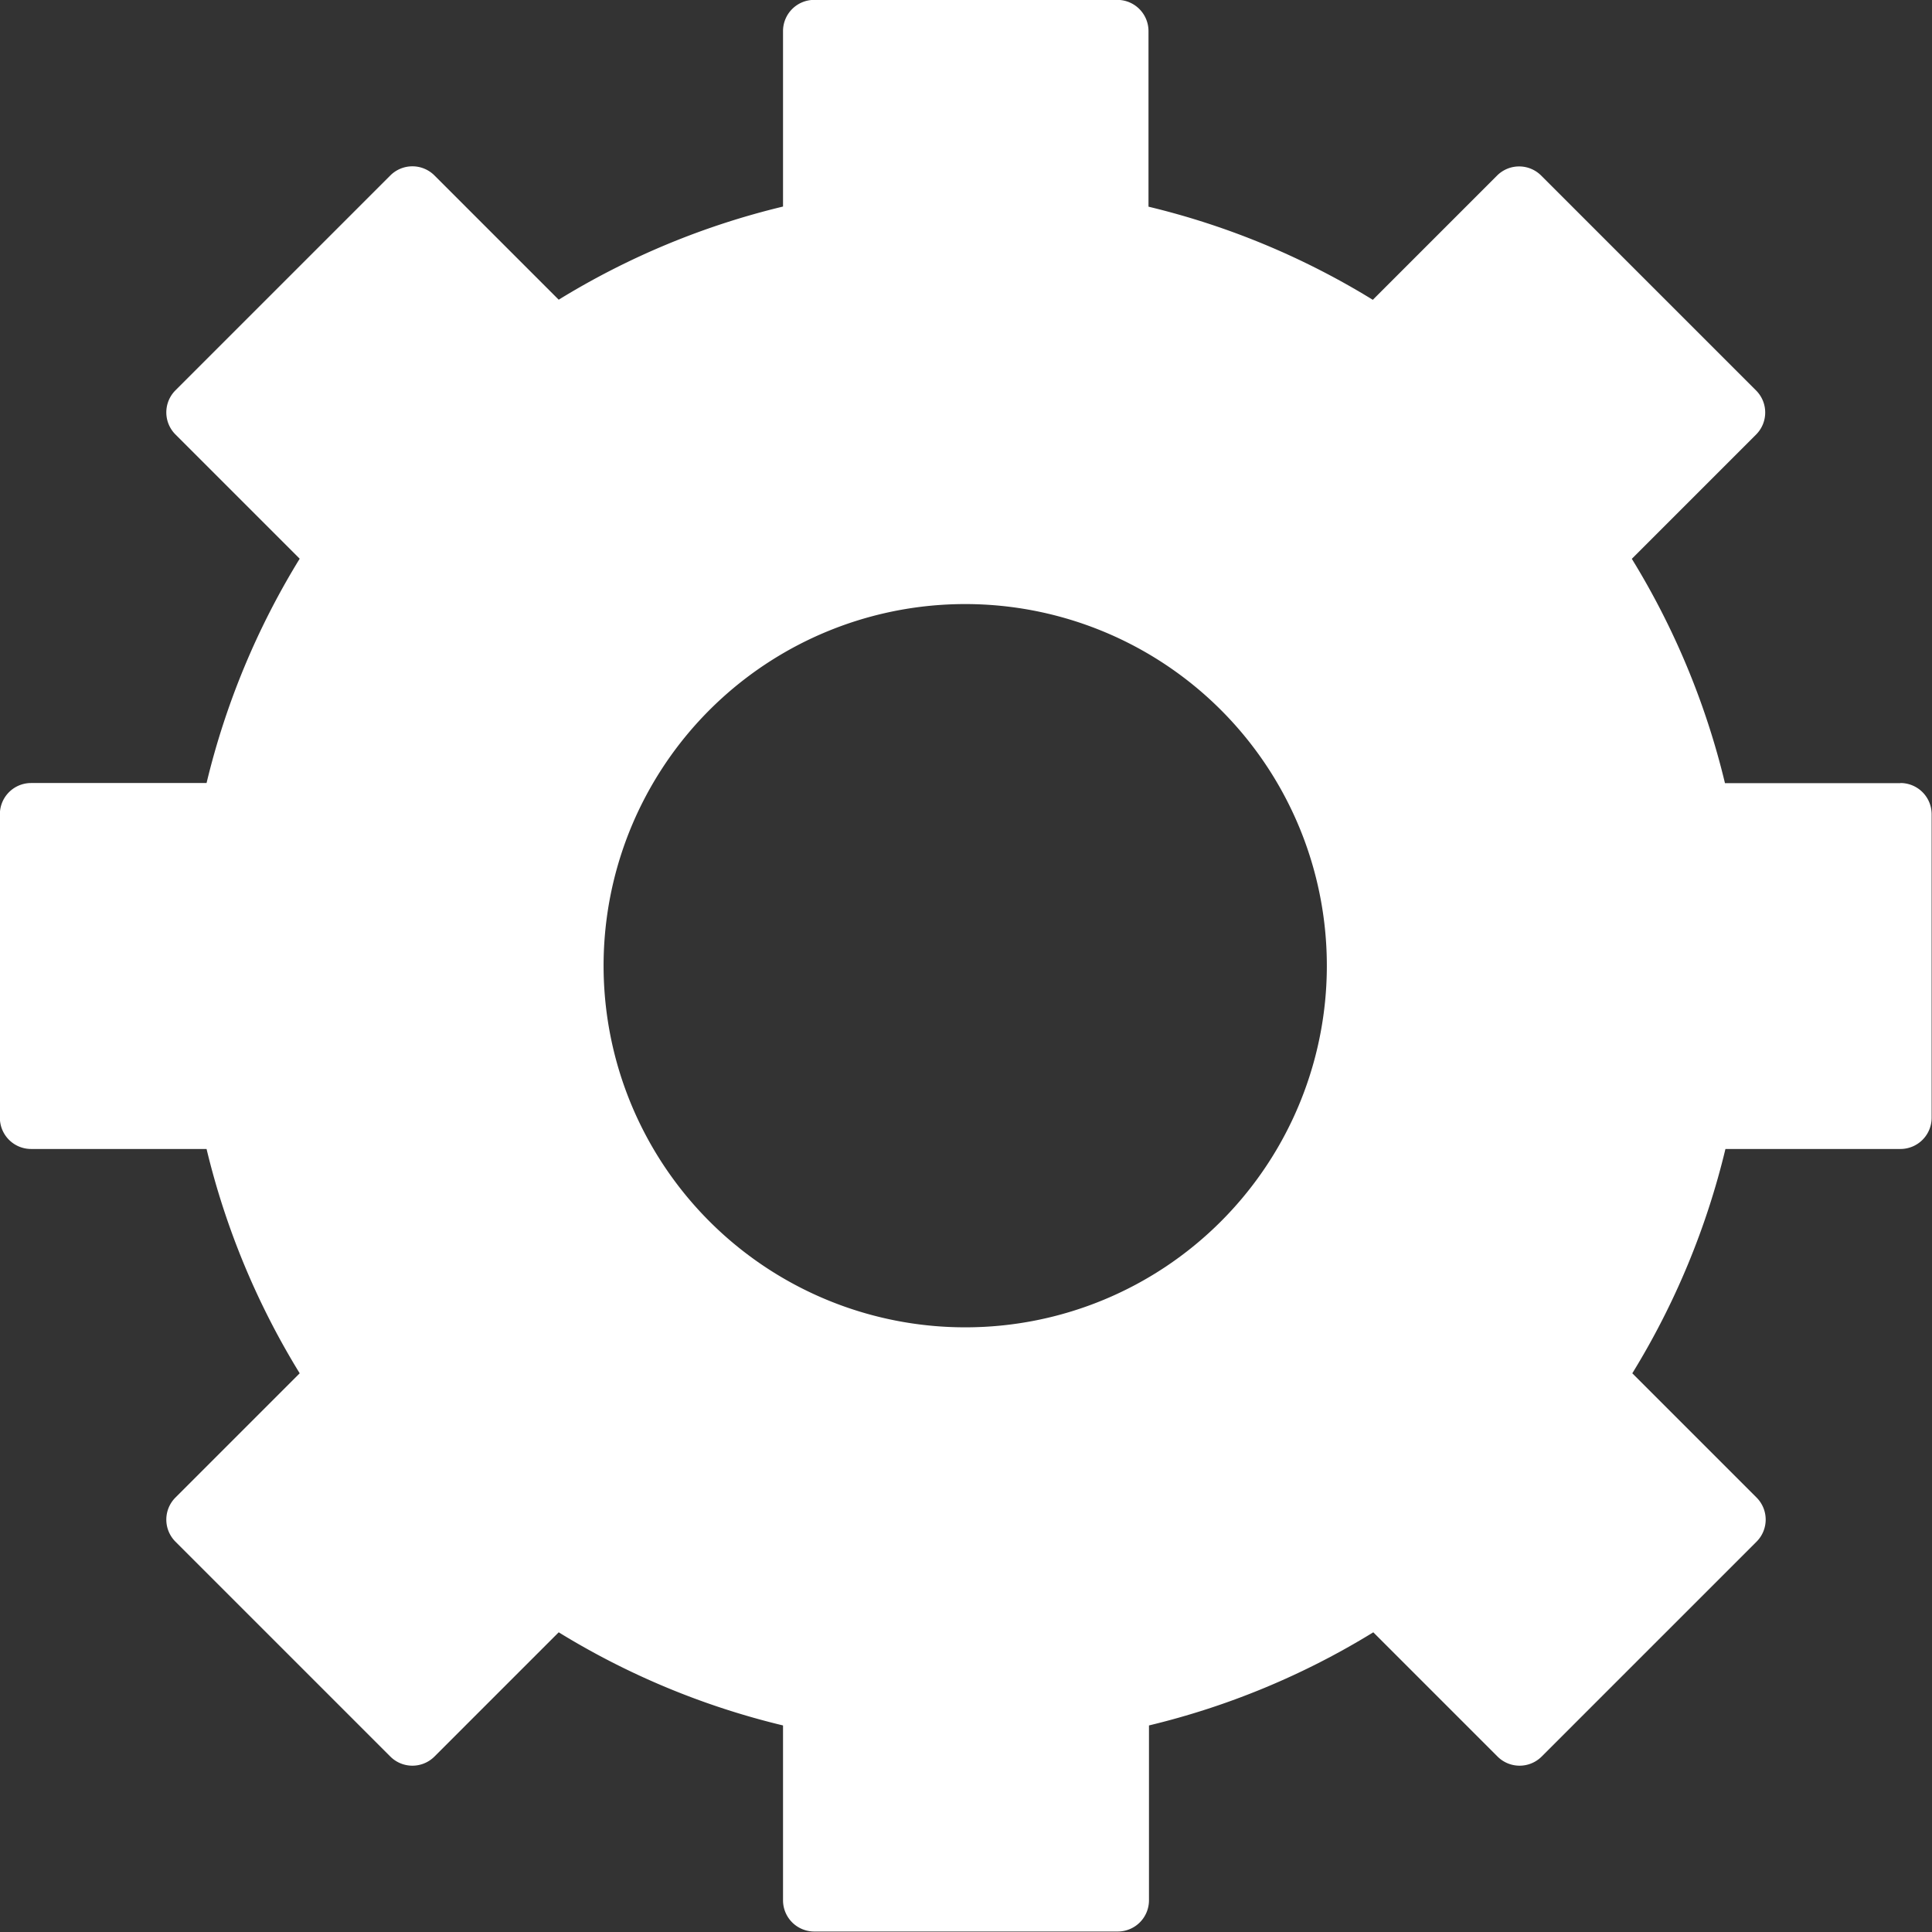 <svg xmlns="http://www.w3.org/2000/svg" width="16.097" height="16.097" viewBox="0 0 16.097 16.097">
  <rect x="0" y="0" width="16.097" height="16.097" fill="#333333" stroke="none"/>
  <path id="settings" d="M161.6,82.292h-1.462a6.437,6.437,0,0,0-.776-1.869l1.036-1.036h0a.26.26,0,0,0,0-.366l-1.792-1.792a.26.26,0,0,0-.366,0l-1.036,1.036h0a6.436,6.436,0,0,0-1.869-.776V76.026a.26.26,0,0,0-.26-.26H152.55a.26.26,0,0,0-.26.26v1.462a6.437,6.437,0,0,0-1.869.776l-1.036-1.036h0a.26.26,0,0,0-.366,0l-1.792,1.792a.26.26,0,0,0,0,.366l1.036,1.036h0a6.437,6.437,0,0,0-.776,1.869h-1.462a.26.26,0,0,0-.26.26V85.08a.26.26,0,0,0,.26.26h1.462a6.437,6.437,0,0,0,.776,1.869l-1.036,1.036h0a.26.26,0,0,0,0,.366l1.792,1.792a.26.26,0,0,0,.366,0l1.036-1.036h0a6.436,6.436,0,0,0,1.869.776V91.6a.26.26,0,0,0,.26.26h2.529a.26.26,0,0,0,.26-.26V90.143a6.437,6.437,0,0,0,1.869-.776l1.036,1.036h0a.26.26,0,0,0,.366,0l1.792-1.792a.26.26,0,0,0,0-.366l-1.036-1.036h0a6.436,6.436,0,0,0,.776-1.869H161.6a.26.26,0,0,0,.26-.26V82.551a.26.26,0,0,0-.26-.26Zm-7.789,4.534a3.013,3.013,0,1,1,2.127-.882,3.01,3.01,0,0,1-2.127.882Z" transform="translate(-145.766 -75.767)" fill="#fff"/>
</svg>
